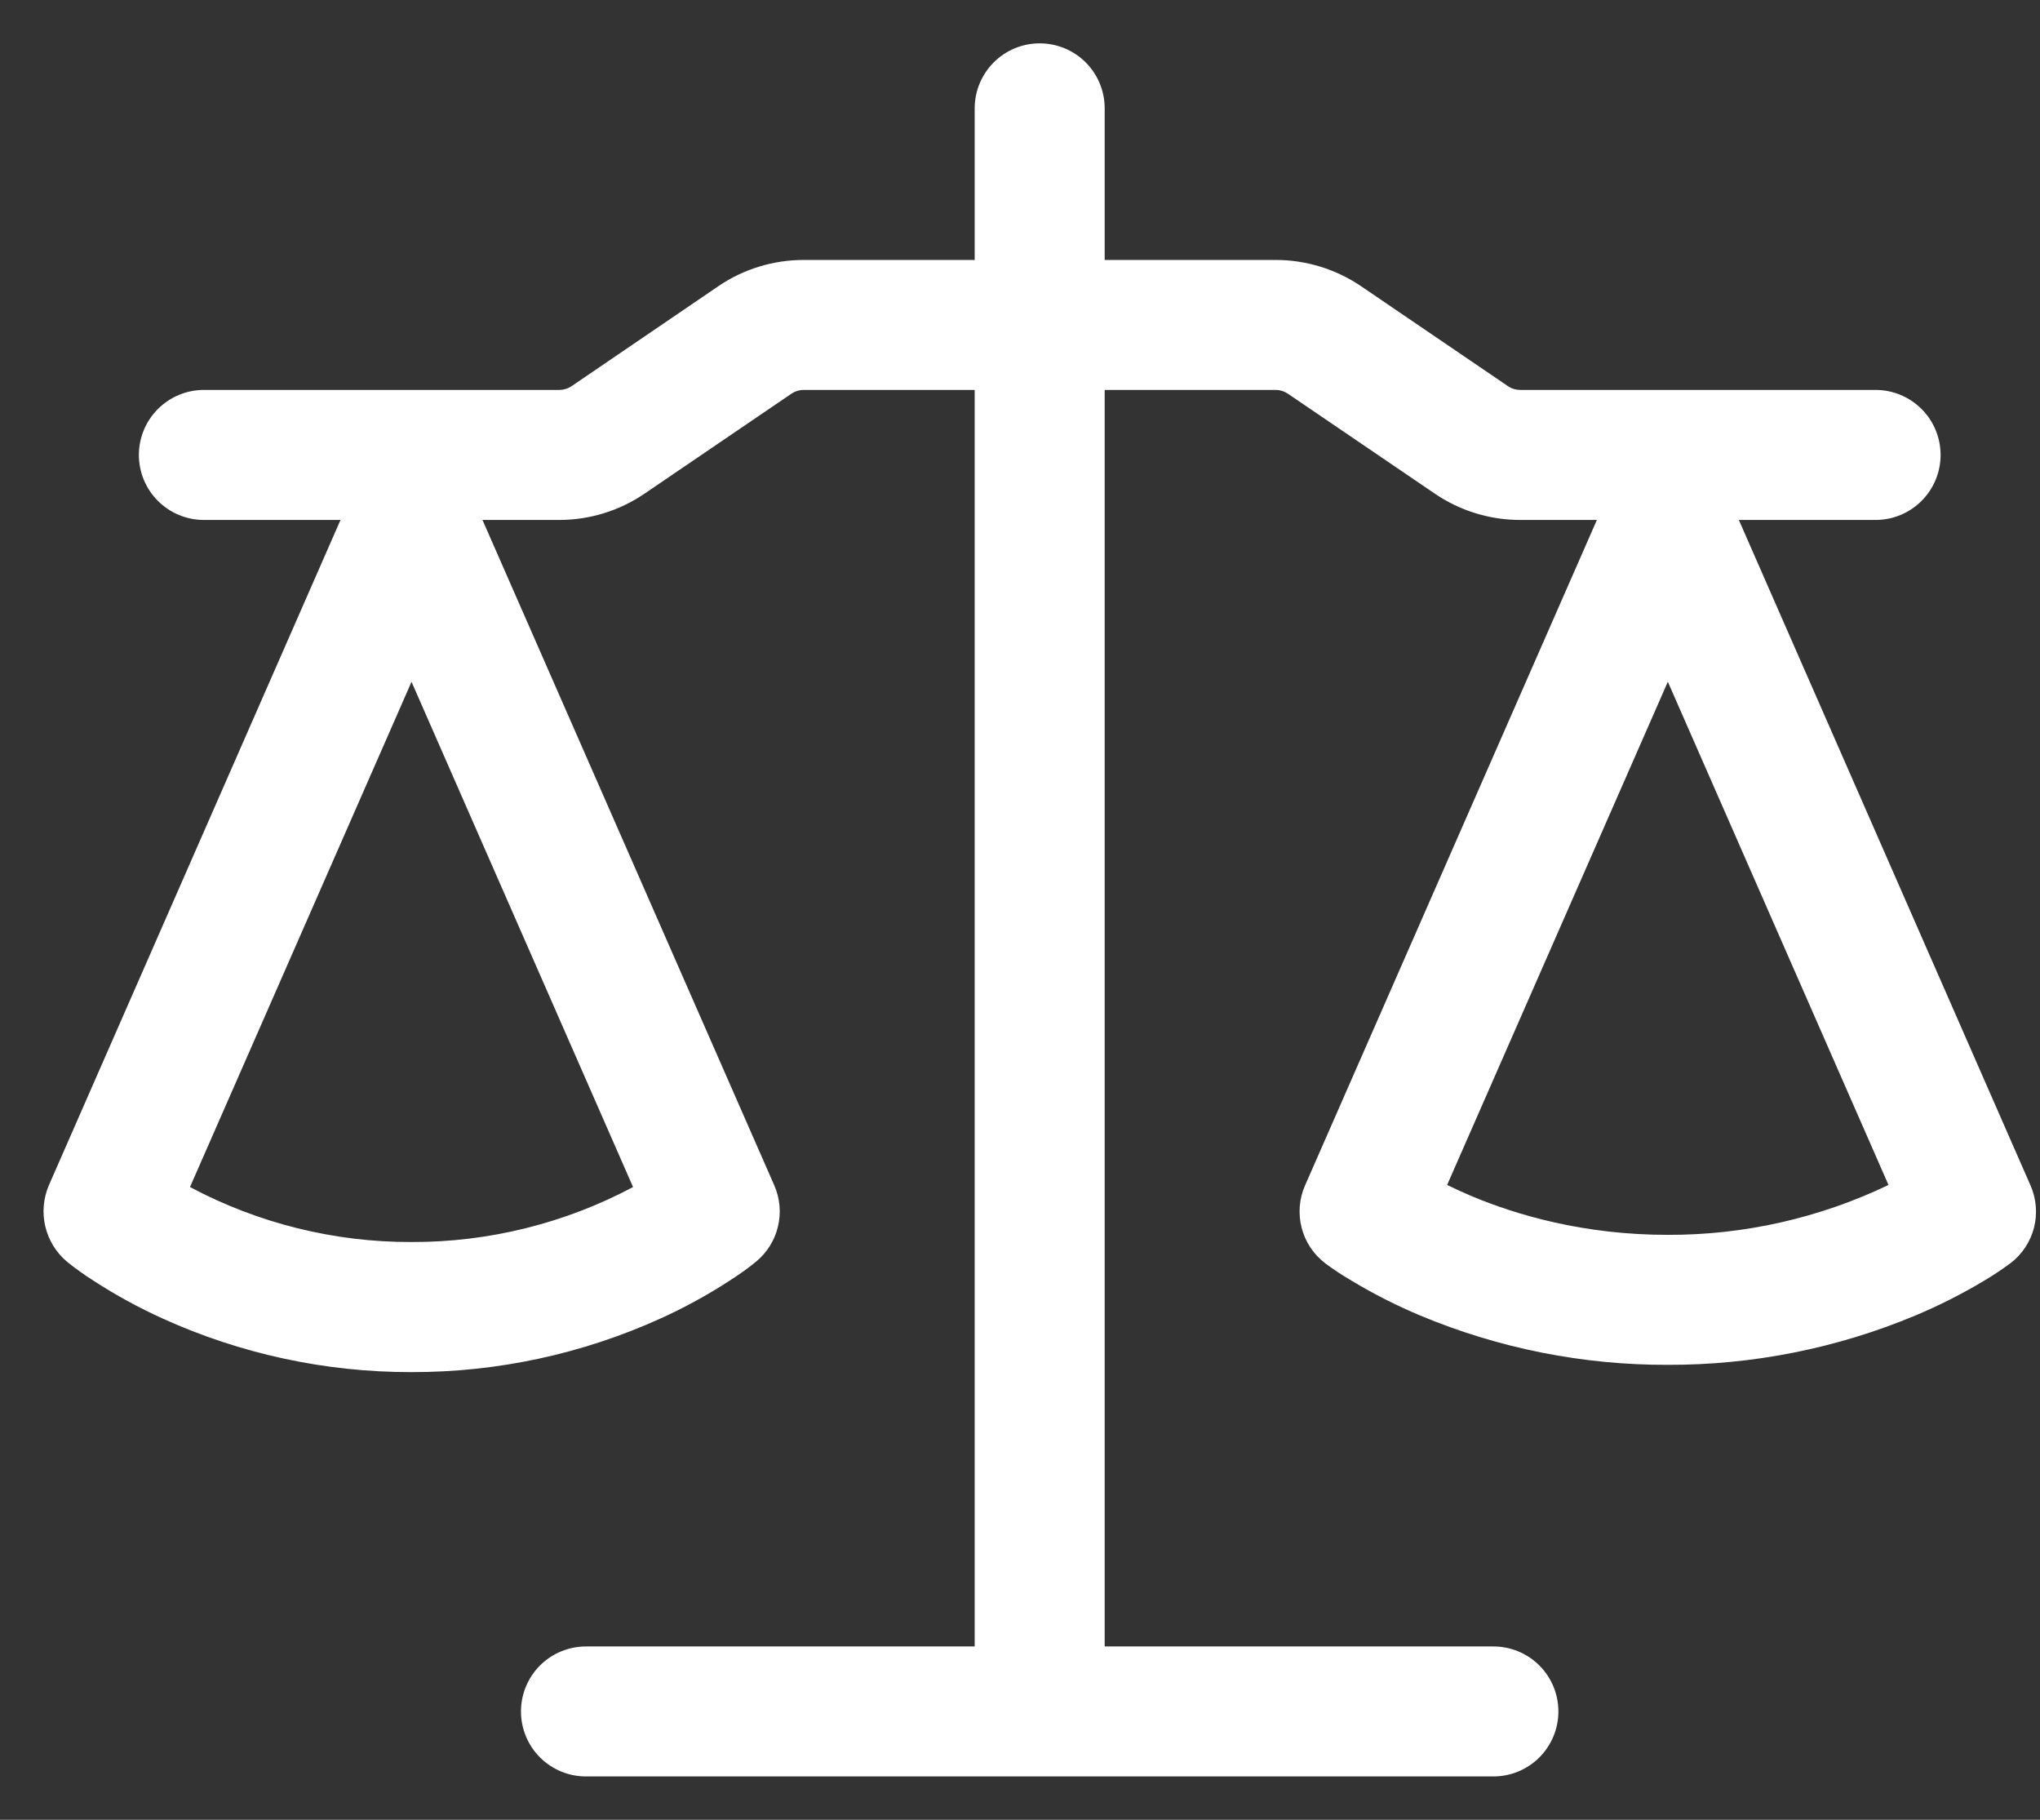 <svg width="37" height="33" viewBox="0 0 37 33" fill="none"
    xmlns="http://www.w3.org/2000/svg">
    <rect x="0" y="0" width="37" height="33" fill="#333333" stroke="none"/>
    <path d="M20.036 1.964V4.714H23.139C23.691 4.714 24.23 4.881 24.686 5.19L27.352 7.004C27.417 7.048 27.494 7.071 27.572 7.071H34.018C34.331 7.071 34.631 7.196 34.852 7.417C35.073 7.638 35.197 7.937 35.197 8.25C35.197 8.563 35.073 8.862 34.852 9.083C34.631 9.304 34.331 9.429 34.018 9.429H31.538L36.828 21.497C36.934 21.738 36.956 22.008 36.891 22.264C36.825 22.519 36.676 22.745 36.467 22.905C36.309 23.021 36.148 23.13 35.979 23.229C35.581 23.467 35.166 23.676 34.738 23.856C33.317 24.45 31.791 24.754 30.25 24.75C28.71 24.755 27.184 24.451 25.764 23.858C25.335 23.678 24.92 23.468 24.522 23.229C24.355 23.132 24.194 23.026 24.04 22.912L24.032 22.905C23.823 22.745 23.673 22.519 23.608 22.264C23.542 22.008 23.564 21.738 23.67 21.497L28.963 9.429H27.571C27.019 9.429 26.48 9.262 26.024 8.952L23.358 7.139C23.293 7.095 23.216 7.071 23.138 7.071H20.036V29.857H27.087C27.399 29.857 27.699 29.981 27.92 30.202C28.141 30.423 28.265 30.723 28.265 31.036C28.265 31.348 28.141 31.648 27.92 31.869C27.699 32.09 27.399 32.214 27.087 32.214H10.627C10.315 32.214 10.015 32.09 9.794 31.869C9.573 31.648 9.449 31.348 9.449 31.036C9.449 30.723 9.573 30.423 9.794 30.202C10.015 29.981 10.315 29.857 10.627 29.857H17.678V7.071H14.575C14.496 7.071 14.42 7.095 14.355 7.139L11.69 8.952C11.234 9.262 10.695 9.429 10.143 9.429H8.751L14.044 21.497C14.146 21.732 14.17 21.993 14.11 22.242C14.051 22.491 13.912 22.714 13.715 22.877C13.59 22.979 13.464 23.075 13.228 23.227C12.831 23.485 12.415 23.712 11.984 23.908C10.564 24.552 9.023 24.885 7.464 24.882C5.905 24.885 4.364 24.553 2.945 23.908C2.514 23.712 2.098 23.485 1.7 23.227C1.532 23.12 1.37 23.005 1.215 22.88C1.019 22.715 0.882 22.492 0.822 22.243C0.763 21.994 0.785 21.733 0.885 21.497L6.176 9.429H3.698C3.385 9.429 3.085 9.304 2.864 9.083C2.643 8.862 2.519 8.563 2.519 8.25C2.519 7.937 2.643 7.638 2.864 7.417C3.085 7.196 3.385 7.071 3.698 7.071H10.143C10.222 7.071 10.299 7.048 10.365 7.004L13.029 5.19C13.484 4.879 14.025 4.714 14.576 4.714H17.678V1.964C17.678 1.652 17.803 1.352 18.024 1.131C18.245 0.91 18.544 0.786 18.857 0.786C19.17 0.786 19.47 0.91 19.691 1.131C19.912 1.352 20.036 1.652 20.036 1.964ZM3.446 21.526C4.683 22.184 6.063 22.527 7.464 22.523C8.865 22.527 10.246 22.184 11.482 21.526L7.464 12.364L3.446 21.526ZM26.247 21.488C26.376 21.551 26.521 21.618 26.68 21.686C27.513 22.036 28.73 22.393 30.25 22.393C31.635 22.397 33.004 22.087 34.252 21.488L30.25 12.363L26.247 21.488Z" fill="white"/>
</svg>
